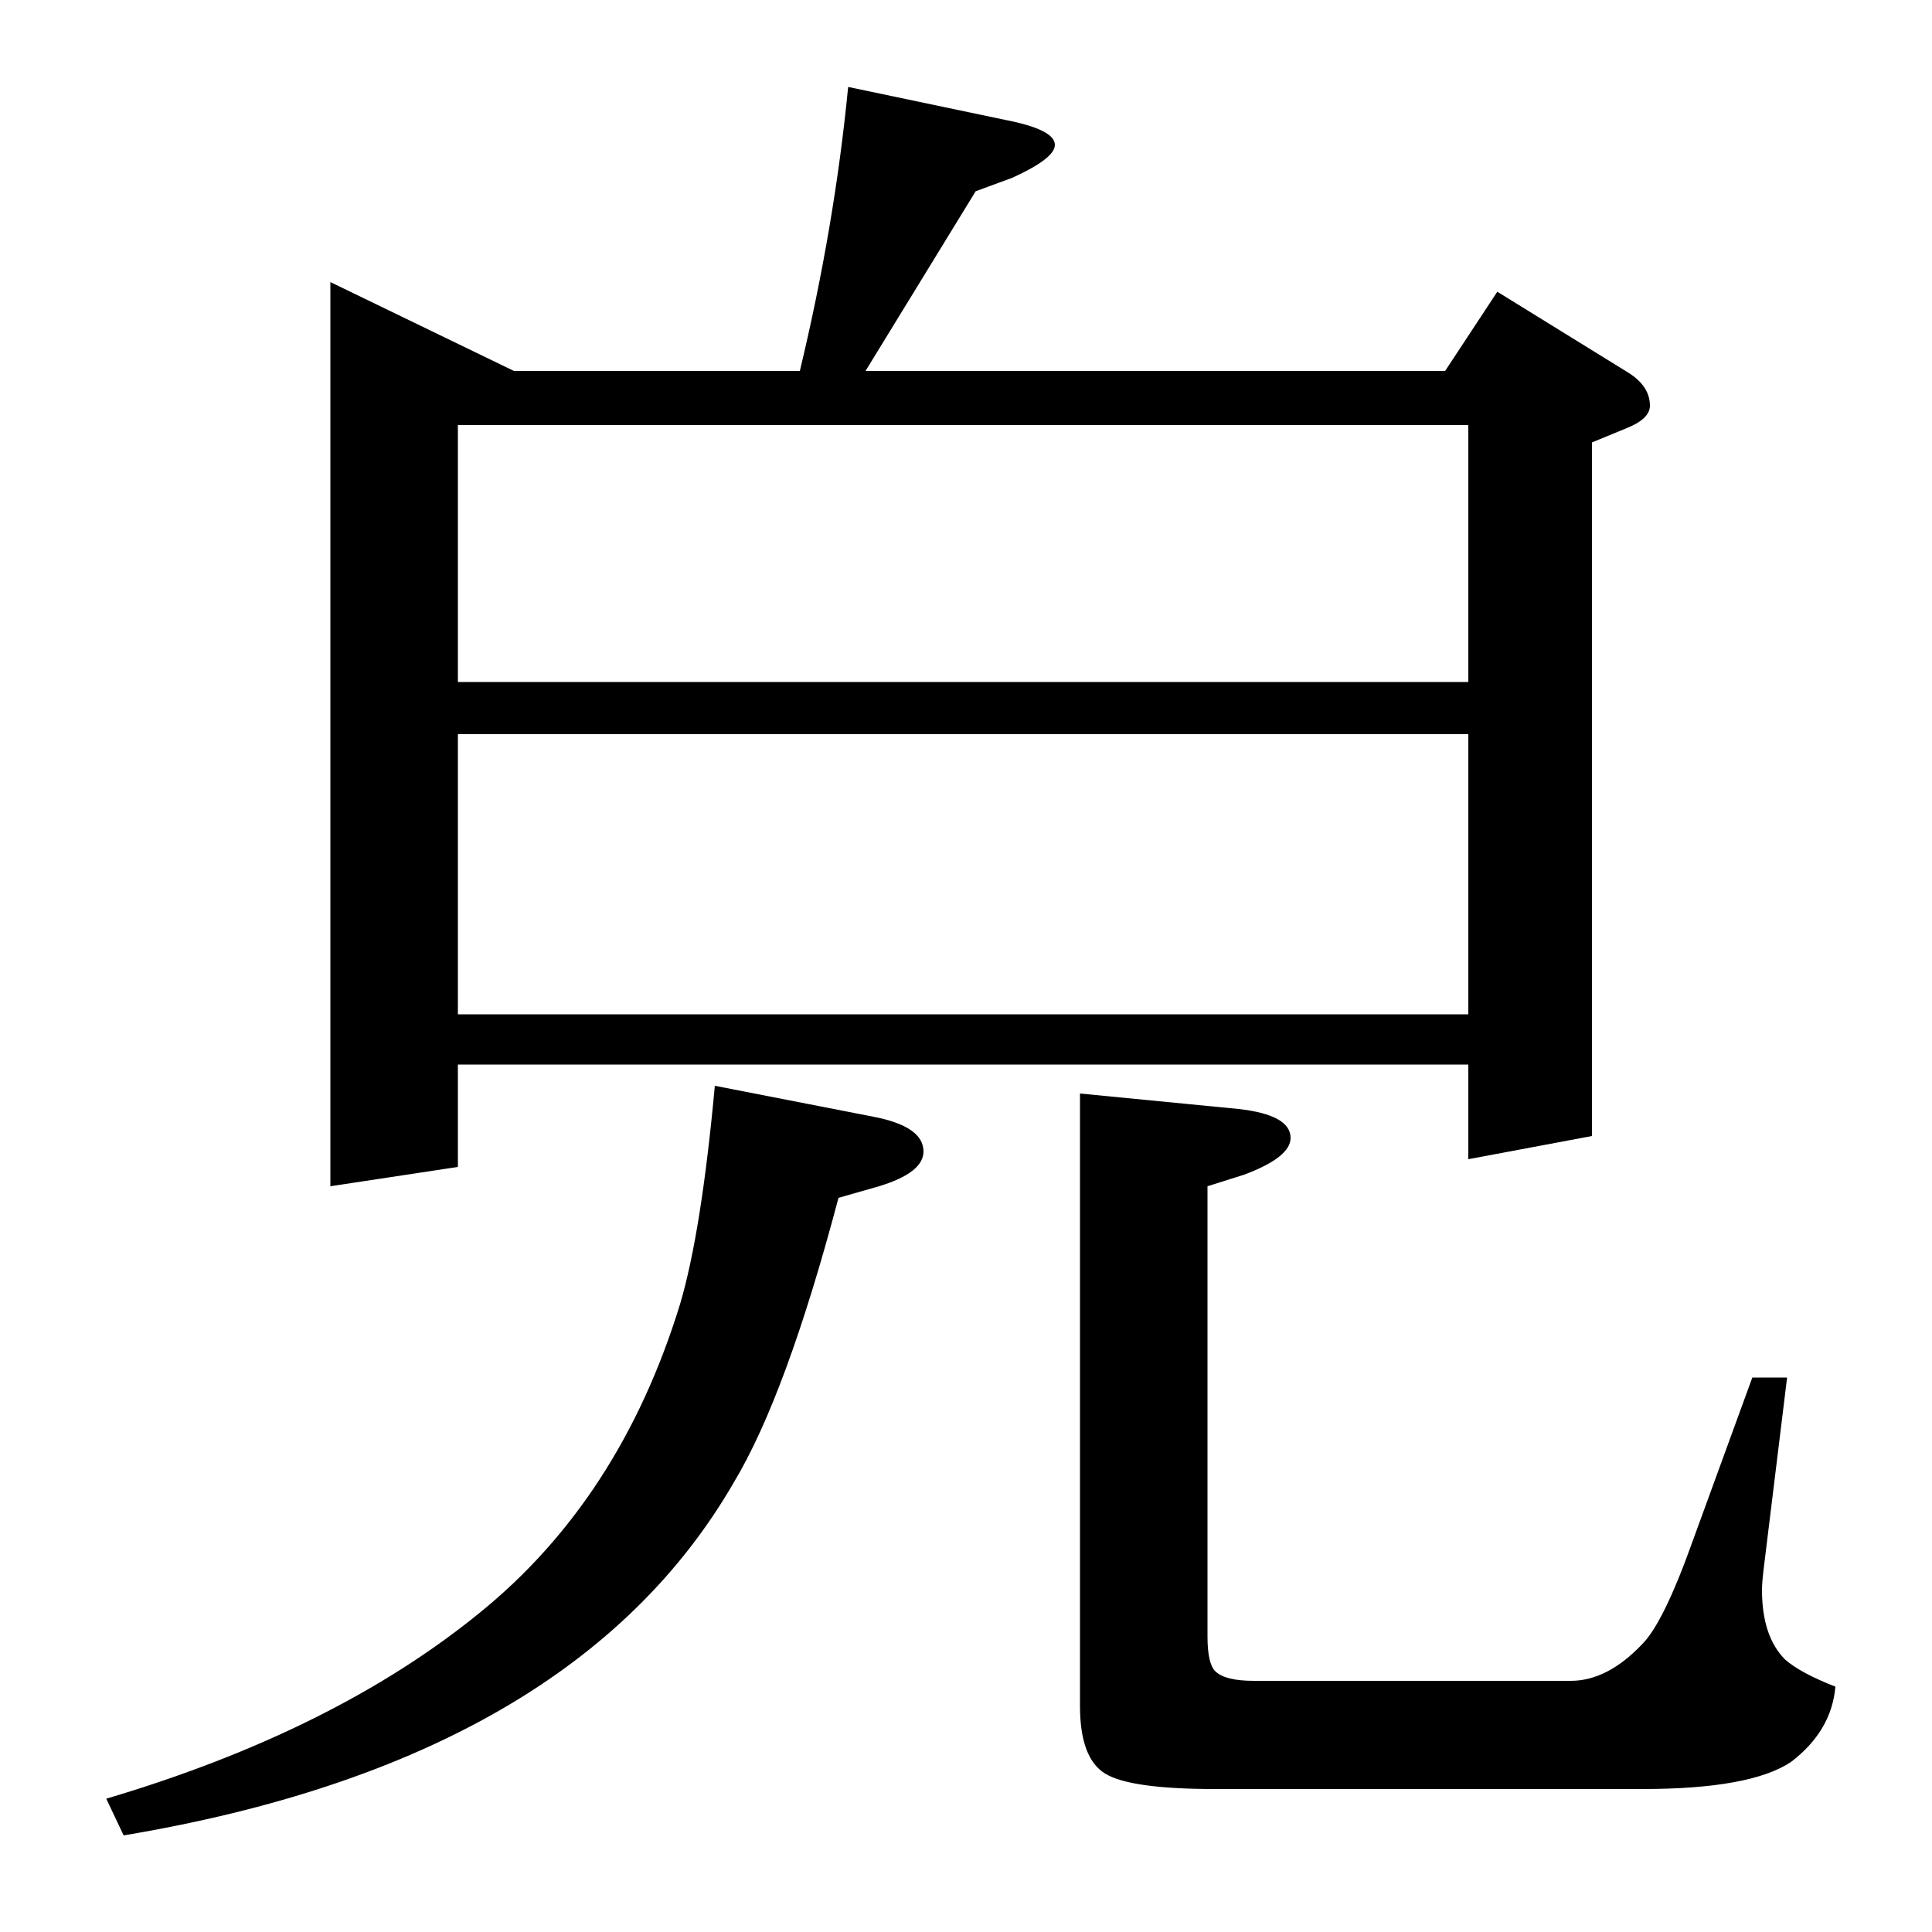 <?xml version="1.0" standalone="no"?>
<!DOCTYPE svg PUBLIC "-//W3C//DTD SVG 1.1//EN" "http://www.w3.org/Graphics/SVG/1.1/DTD/svg11.dtd" >
<svg xmlns="http://www.w3.org/2000/svg" xmlns:xlink="http://www.w3.org/1999/xlink" version="1.1" viewBox="0 -120 1000 1000">
  <g transform="matrix(1 0 0 -1 0 880)">
   <path fill="currentColor"
d="M55 69q118 35 193 96q73 59 104 160q11 37 18 113l82 -16q26 -5 26 -18q0 -11 -23 -18l-21 -6q-27 -102 -54 -147q-83 -144 -316 -183zM171 386v468l95 -46h148q18 75 25 147l81 -17q26 -5 26 -13q0 -7 -22 -17l-19 -7l-57 -93h300l27 41l68 -42q11 -7 11 -17
q0 -7 -13 -12l-17 -7v-359l-64 -12v49h-523v-53zM237 620v-145h523v145h-523zM237 780v-133h523v133h-523zM925 287l-12 -98q-1 -8 -1 -12q0 -24 12 -36q8 -7 26 -14q-2 -23 -23 -39q-21 -14 -77 -14h-221q-44 0 -57 8t-13 35v317l82 -8q27 -3 27 -15q0 -10 -24 -19l-19 -6
v-233q0 -14 4 -18q5 -5 20 -5h164q19 0 37 19q11 11 26 53l31 85h18z" />
  </g>

</svg>
